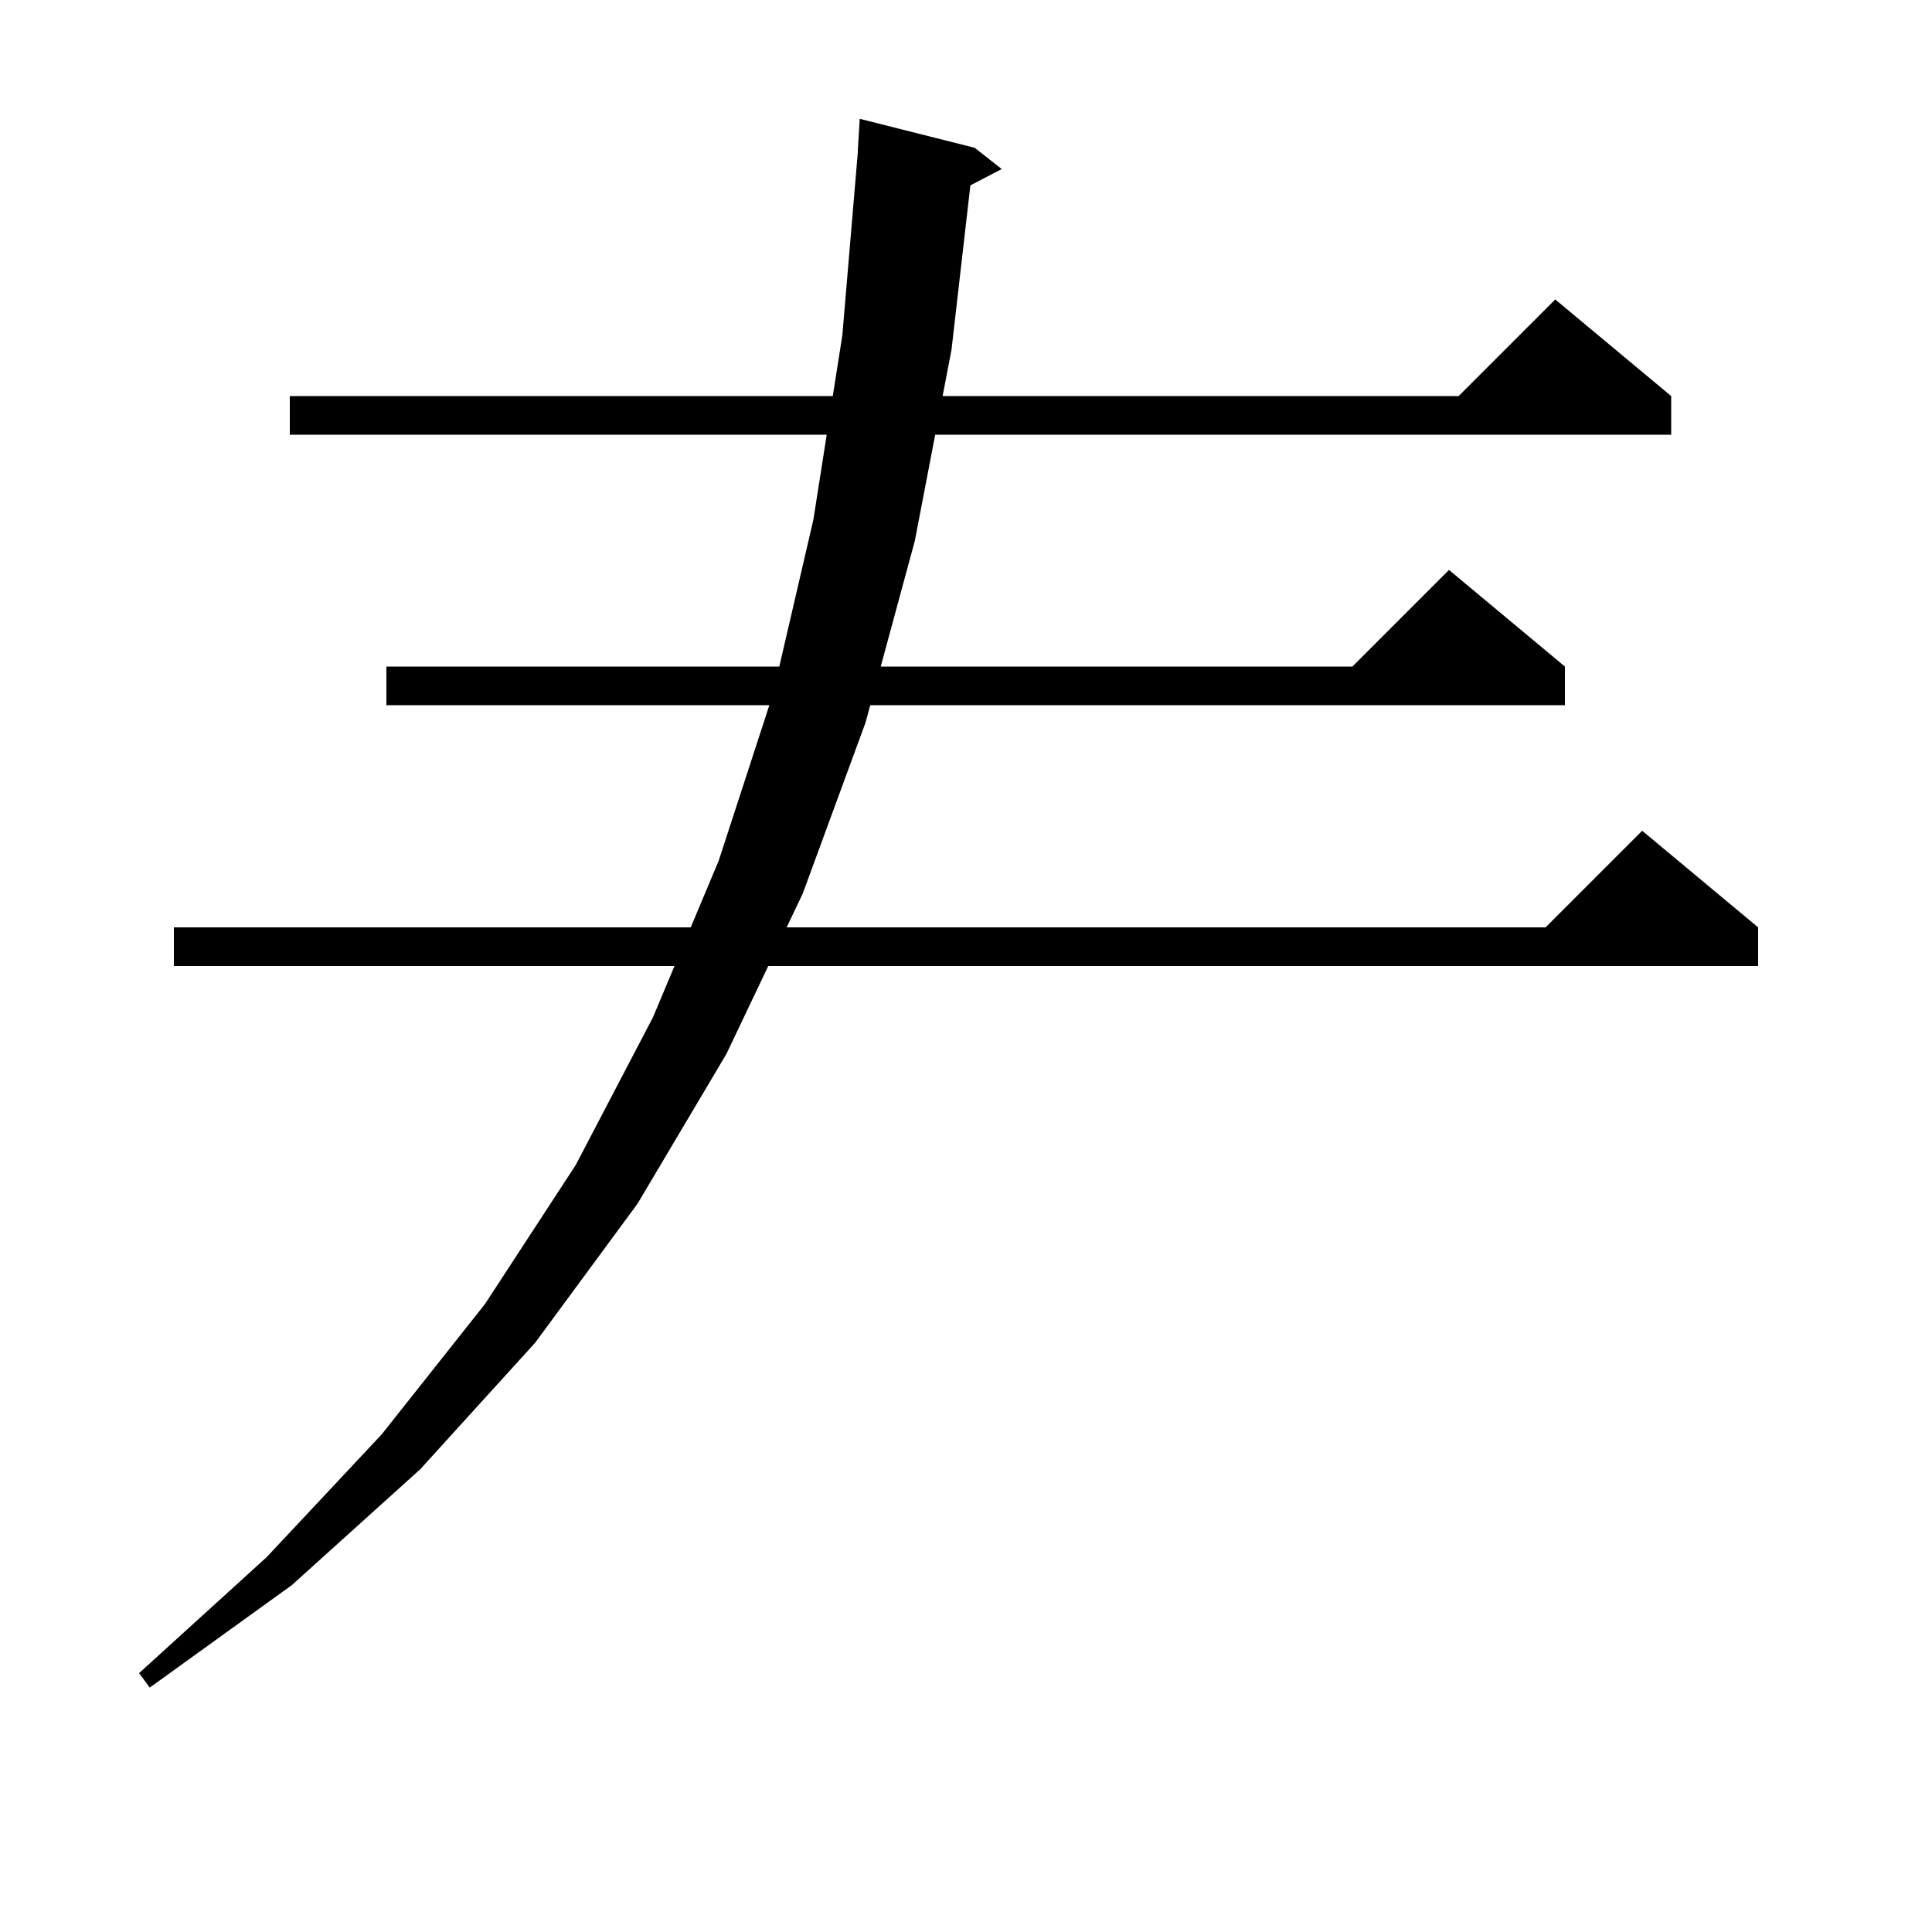 <svg xmlns="http://www.w3.org/2000/svg" xmlns:xlink="http://www.w3.org/1999/xlink" version="1.1" baseProfile="full" viewBox="0 0 200 200" width="200" height="200">
<g fill="black">
<path d="M 100.9 15.3 L 103.7 17.5 L 100.454 19.186 L 98.5 36.2 L 97.579 41.0 L 151.0 41.0 L 161.0 31.0 L 173.0 41.0 L 173.0 45.0 L 96.811 45.0 L 94.7 56.0 L 91.173 69.0 L 140.0 69.0 L 150.0 59.0 L 162.0 69.0 L 162.0 73.0 L 90.088 73.0 L 89.6 74.8 L 83.1 92.5 L 81.434 96.0 L 160.0 96.0 L 170.0 86.0 L 182.0 96.0 L 182.0 100.0 L 79.531 100.0 L 75.2 109.1 L 66.0 124.6 L 55.4 139.0 L 43.5 152.1 L 30.2 164.1 L 15.5 174.7 L 14.4 173.2 L 27.6 161.2 L 39.5 148.5 L 50.2 135.0 L 59.6 120.6 L 67.6 105.3 L 69.825 100.0 L 18.0 100.0 L 18.0 96.0 L 71.504 96.0 L 74.4 89.1 L 79.642 73.0 L 40.0 73.0 L 40.0 69.0 L 80.673 69.0 L 84.2 53.8 L 85.582 45.0 L 30.0 45.0 L 30.0 41.0 L 86.21 41.0 L 87.2 34.7 L 88.815 15.6 L 88.8 15.6 L 89.0 12.3 Z " />
</g>
</svg>
